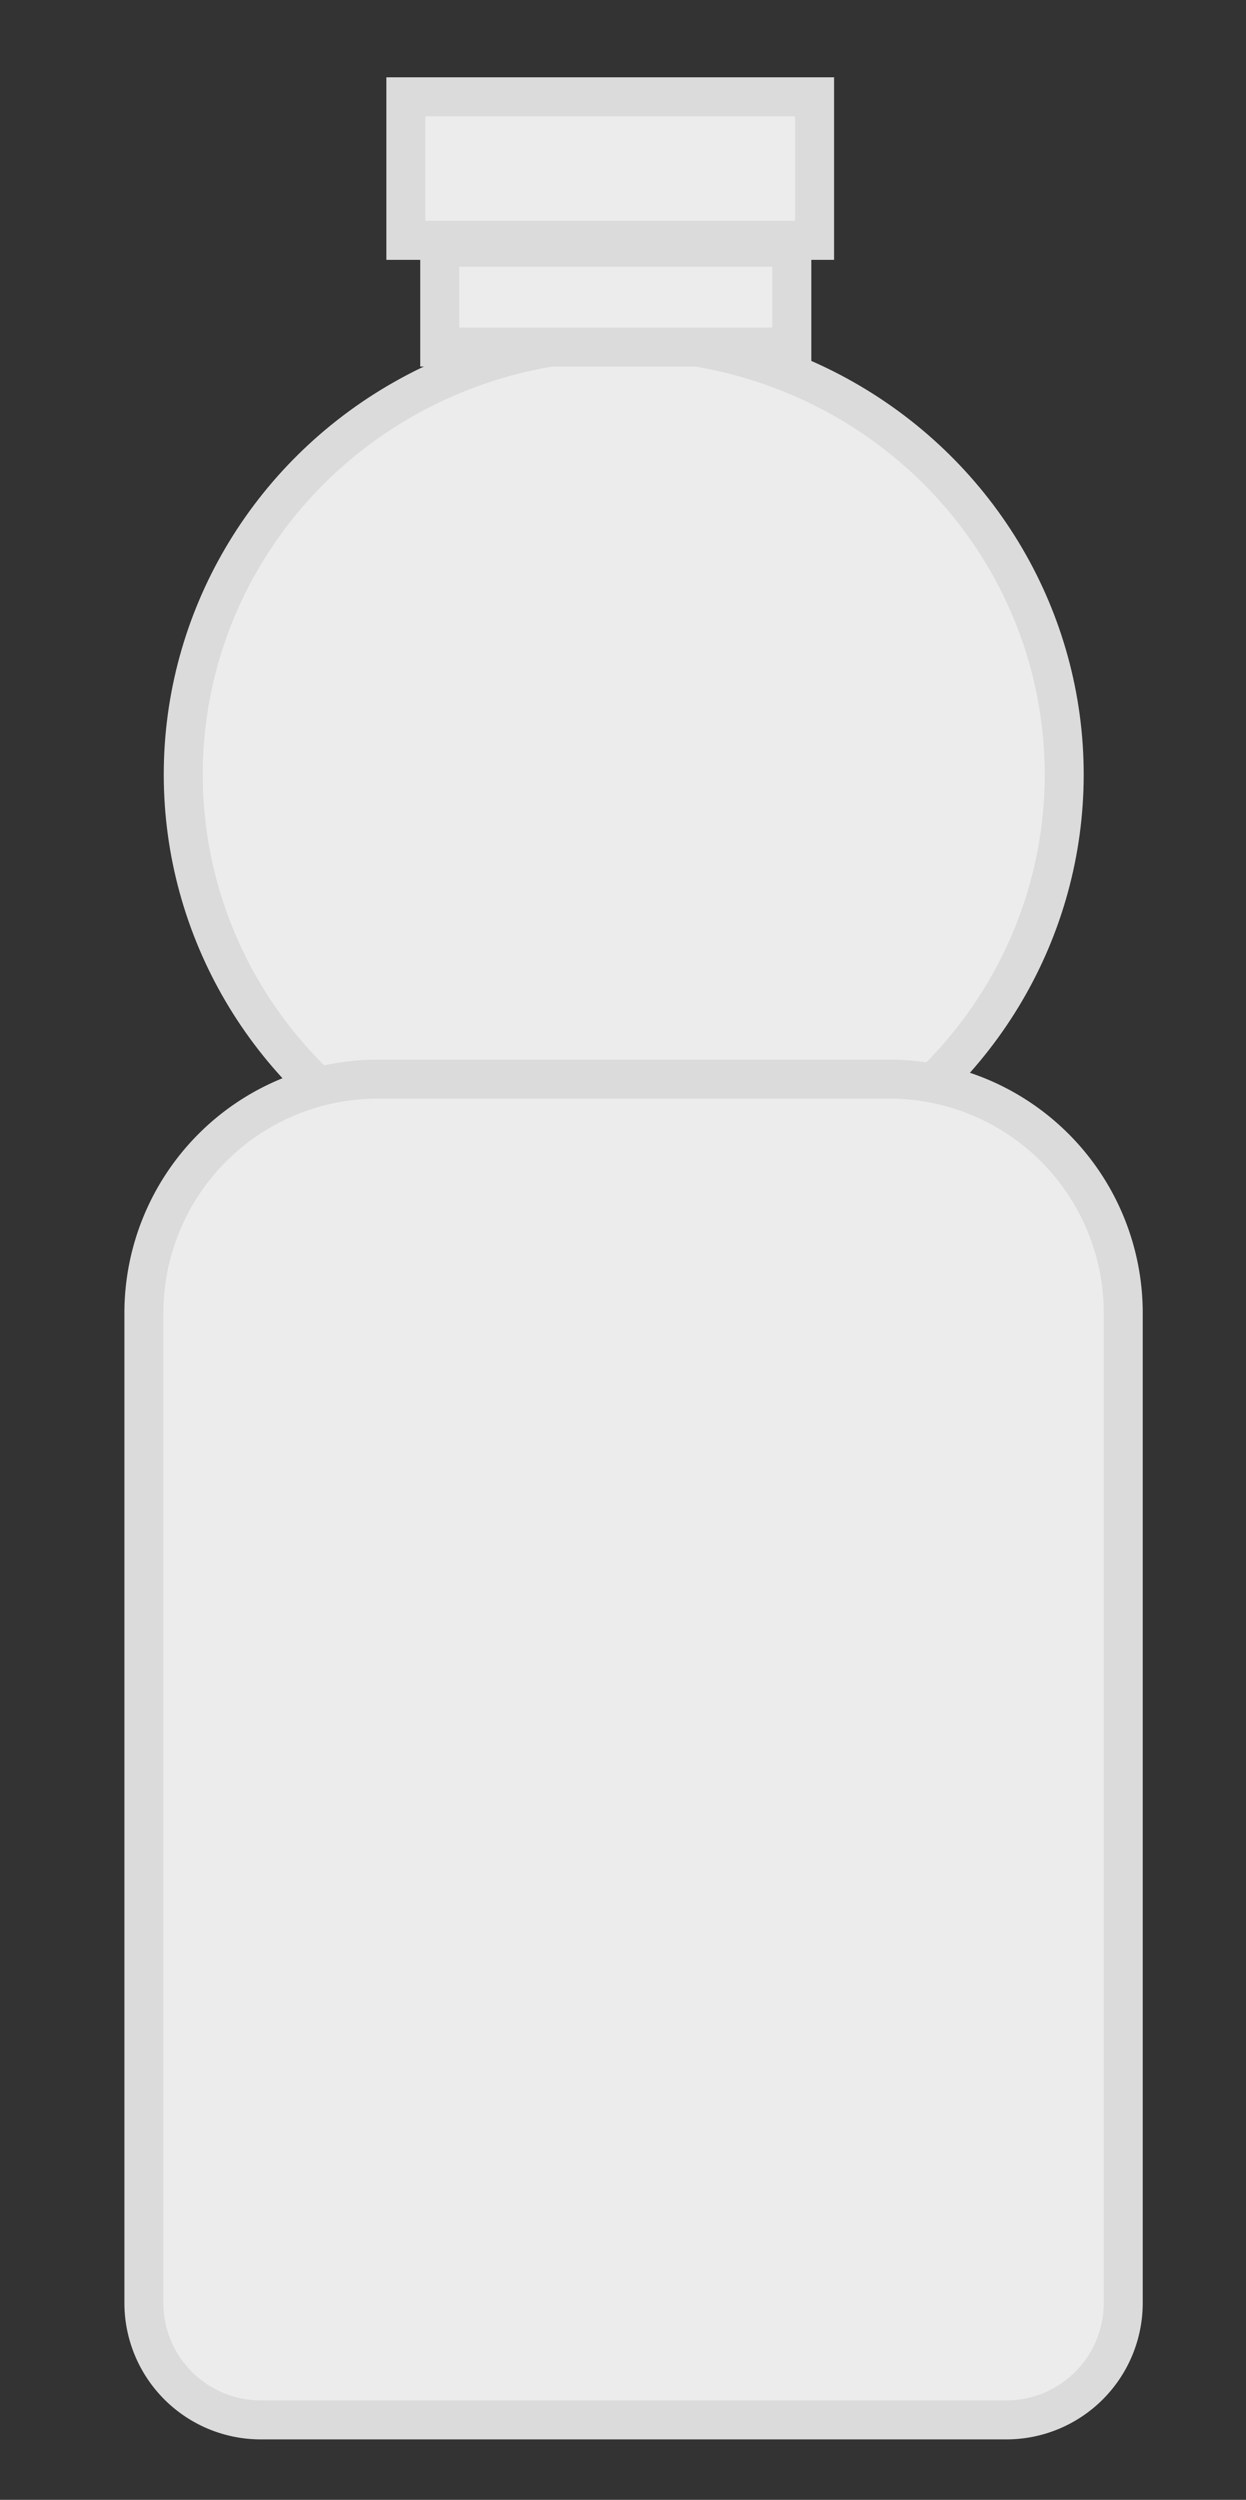 <?xml version="1.0" encoding="utf-8"?>
<svg viewBox="0 0 197 395" xmlns="http://www.w3.org/2000/svg" xmlns:bx="https://boxy-svg.com">
  <rect x="0" y="0" width="197" height="395" fill="#333333" stroke="none"/>
  <g style="" transform="matrix(6.161, 0, 0, 6.161, -1087.716, -213.962)">
    <title>Bottle 2</title>
    <ellipse style="fill: rgb(236, 236, 236); stroke: rgb(219, 219, 219);" cx="192.555" cy="54.592" rx="11.304" ry="11.117"/>
    <path style="fill: rgb(236, 236, 236); stroke: rgb(219, 219, 219);" d="M 186.241 62.405 H 199.374 A 6 6 0 0 1 205.374 68.405 V 93.791 A 3 3 0 0 1 202.374 96.791 H 183.241 A 3 3 0 0 1 180.241 93.791 V 68.405 A 6 6 0 0 1 186.241 62.405 Z" bx:shape="rect 180.241 62.405 25.133 34.386 6 6 3 3 1@feceb626"/>
    <rect x="187.833" y="41.069" width="9.036" height="2.56" style="fill: rgb(236, 236, 236); stroke: rgb(219, 219, 219);"/>
    <rect x="186.964" y="37.211" width="10.489" height="3.682" style="fill: rgb(236, 236, 236); stroke: rgb(219, 219, 219);"/>
  </g>
</svg>